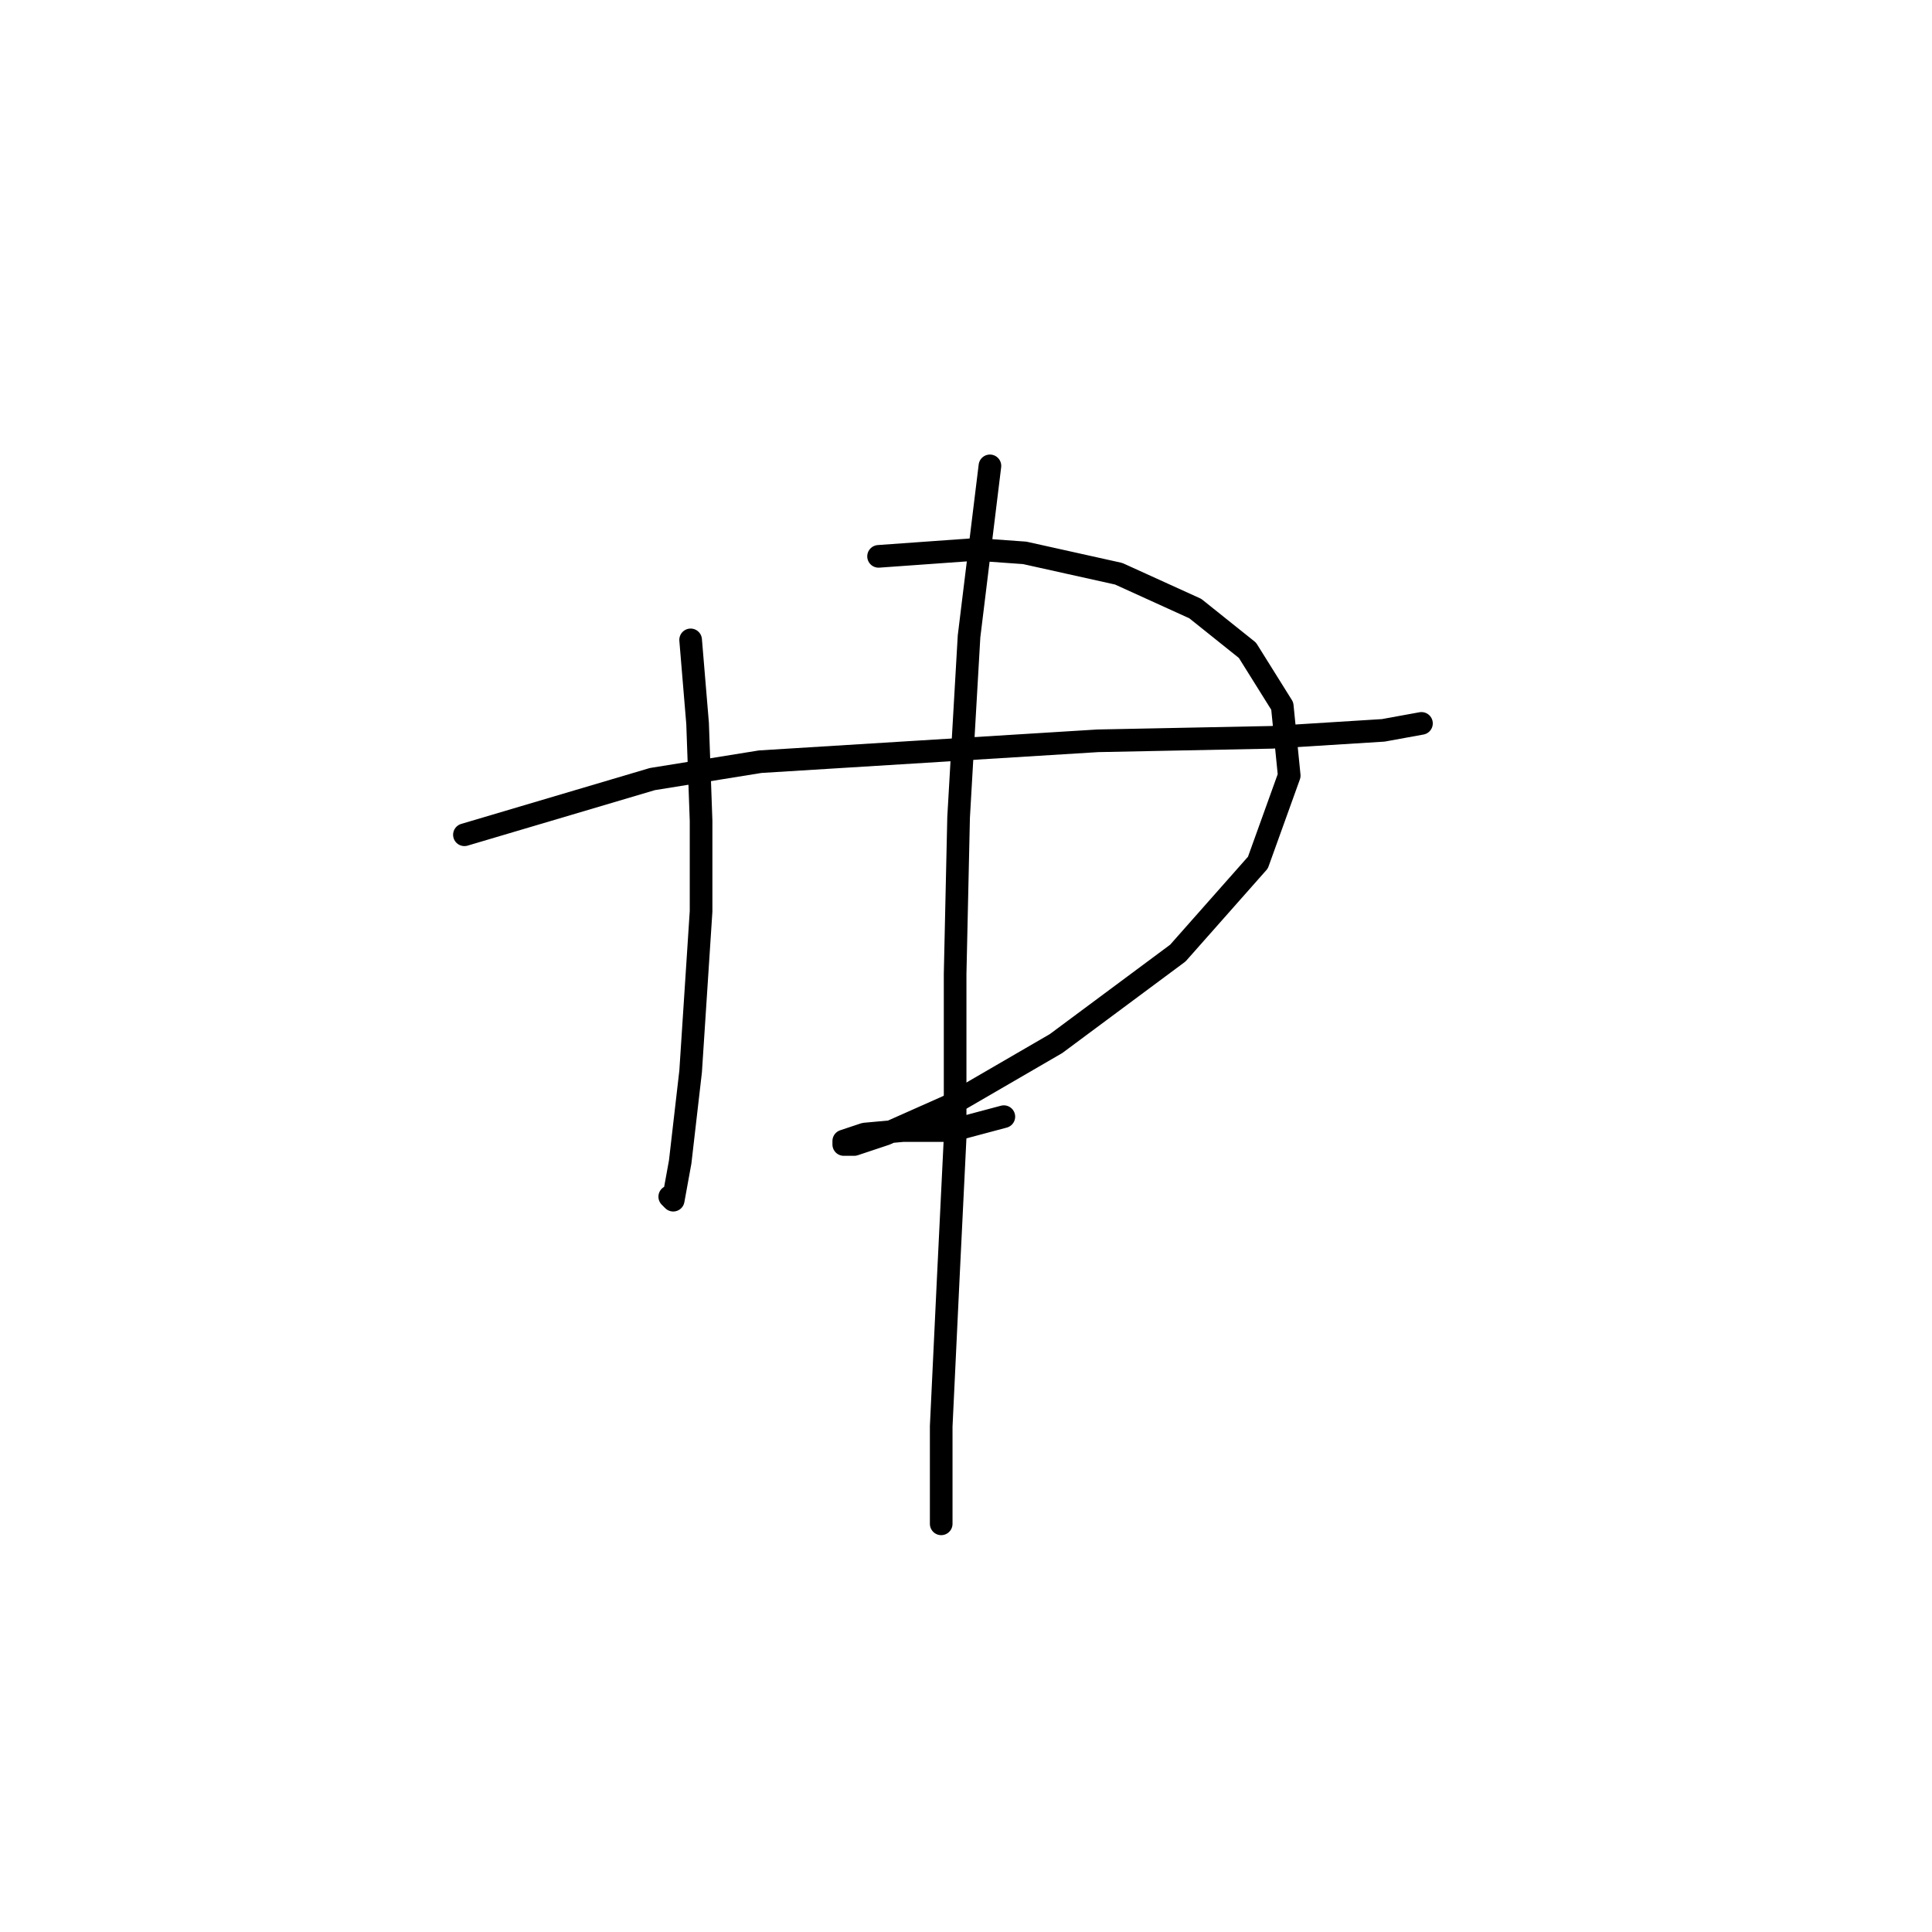 <?xml version="1.0" standalone="no"?>
    <svg width="256" height="256" xmlns="http://www.w3.org/2000/svg" version="1.1">
    <polyline stroke="black" stroke-width="3" stroke-linecap="round" fill="transparent" stroke-linejoin="round" points="61.538 110.611 86.44 103.232 100.735 100.927 145.465 98.16 168.522 97.699 183.279 96.777 188.351 95.854 188.351 95.854 " />
        <polyline stroke="black" stroke-width="3" stroke-linecap="round" fill="transparent" stroke-linejoin="round" points="91.512 84.787 92.434 95.854 92.896 108.766 92.896 120.756 91.512 141.968 90.129 153.958 89.206 159.03 88.745 158.569 88.745 158.569 " />
        <polyline stroke="black" stroke-width="3" stroke-linecap="round" fill="transparent" stroke-linejoin="round" points="116.414 73.72 129.325 72.797 135.781 73.258 148.232 76.025 158.377 80.637 165.294 86.17 169.906 93.549 170.828 102.771 166.678 114.3 156.071 126.289 139.932 138.279 125.636 146.579 117.336 150.269 113.186 151.652 111.802 151.652 111.802 151.191 114.569 150.269 119.642 149.807 126.097 149.807 133.015 147.963 133.015 147.963 " />
        <polyline stroke="black" stroke-width="3" stroke-linecap="round" fill="transparent" stroke-linejoin="round" points="131.17 61.73 128.403 84.326 127.02 108.305 126.559 129.056 126.559 150.73 125.636 169.636 124.714 189.004 124.714 201.916 124.714 201.916 " />
        </svg>